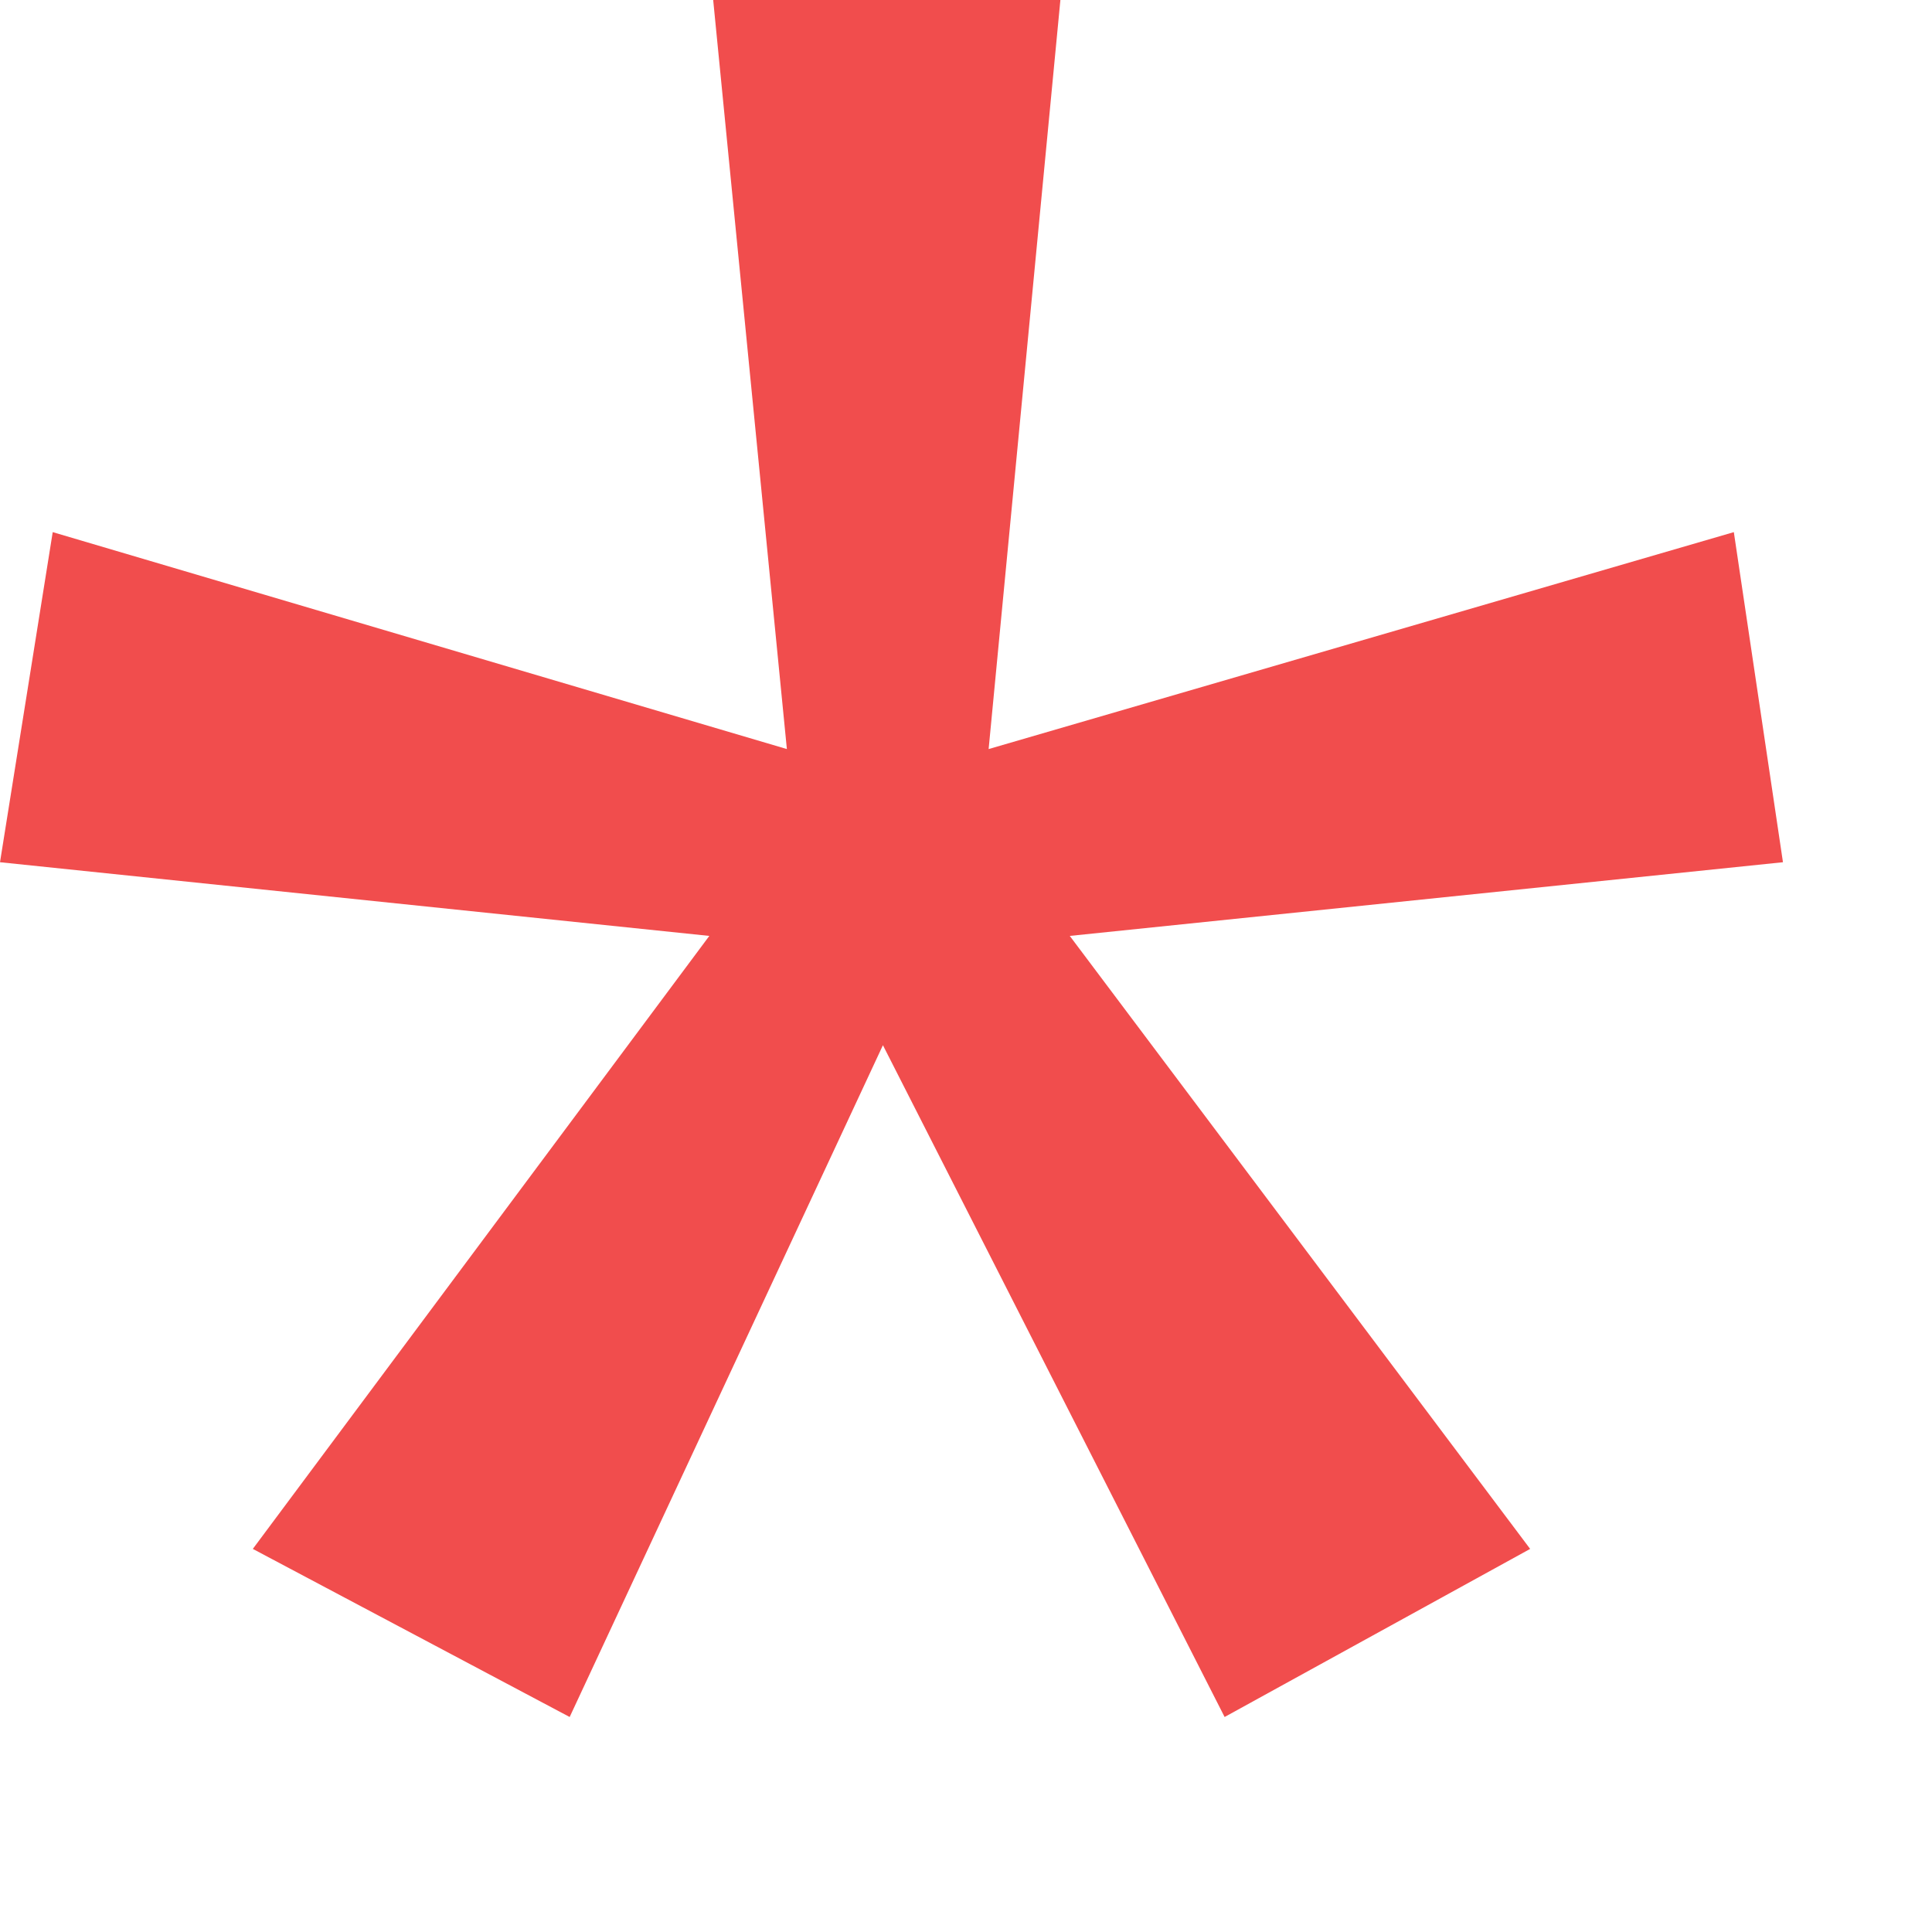 <svg width="7" height="7" viewBox="0 0 7 7" fill="none" xmlns="http://www.w3.org/2000/svg">
<path d="M3.842 0L3.582 2.714L6.282 1.928L6.46 3.124L3.876 3.391L5.544 5.612L4.437 6.221L3.199 3.787L2.064 6.221L0.916 5.612L2.57 3.391L0 3.124L0.191 1.928L2.851 2.714L2.584 0H3.842Z" fill="#F14D4D"/>
</svg>
